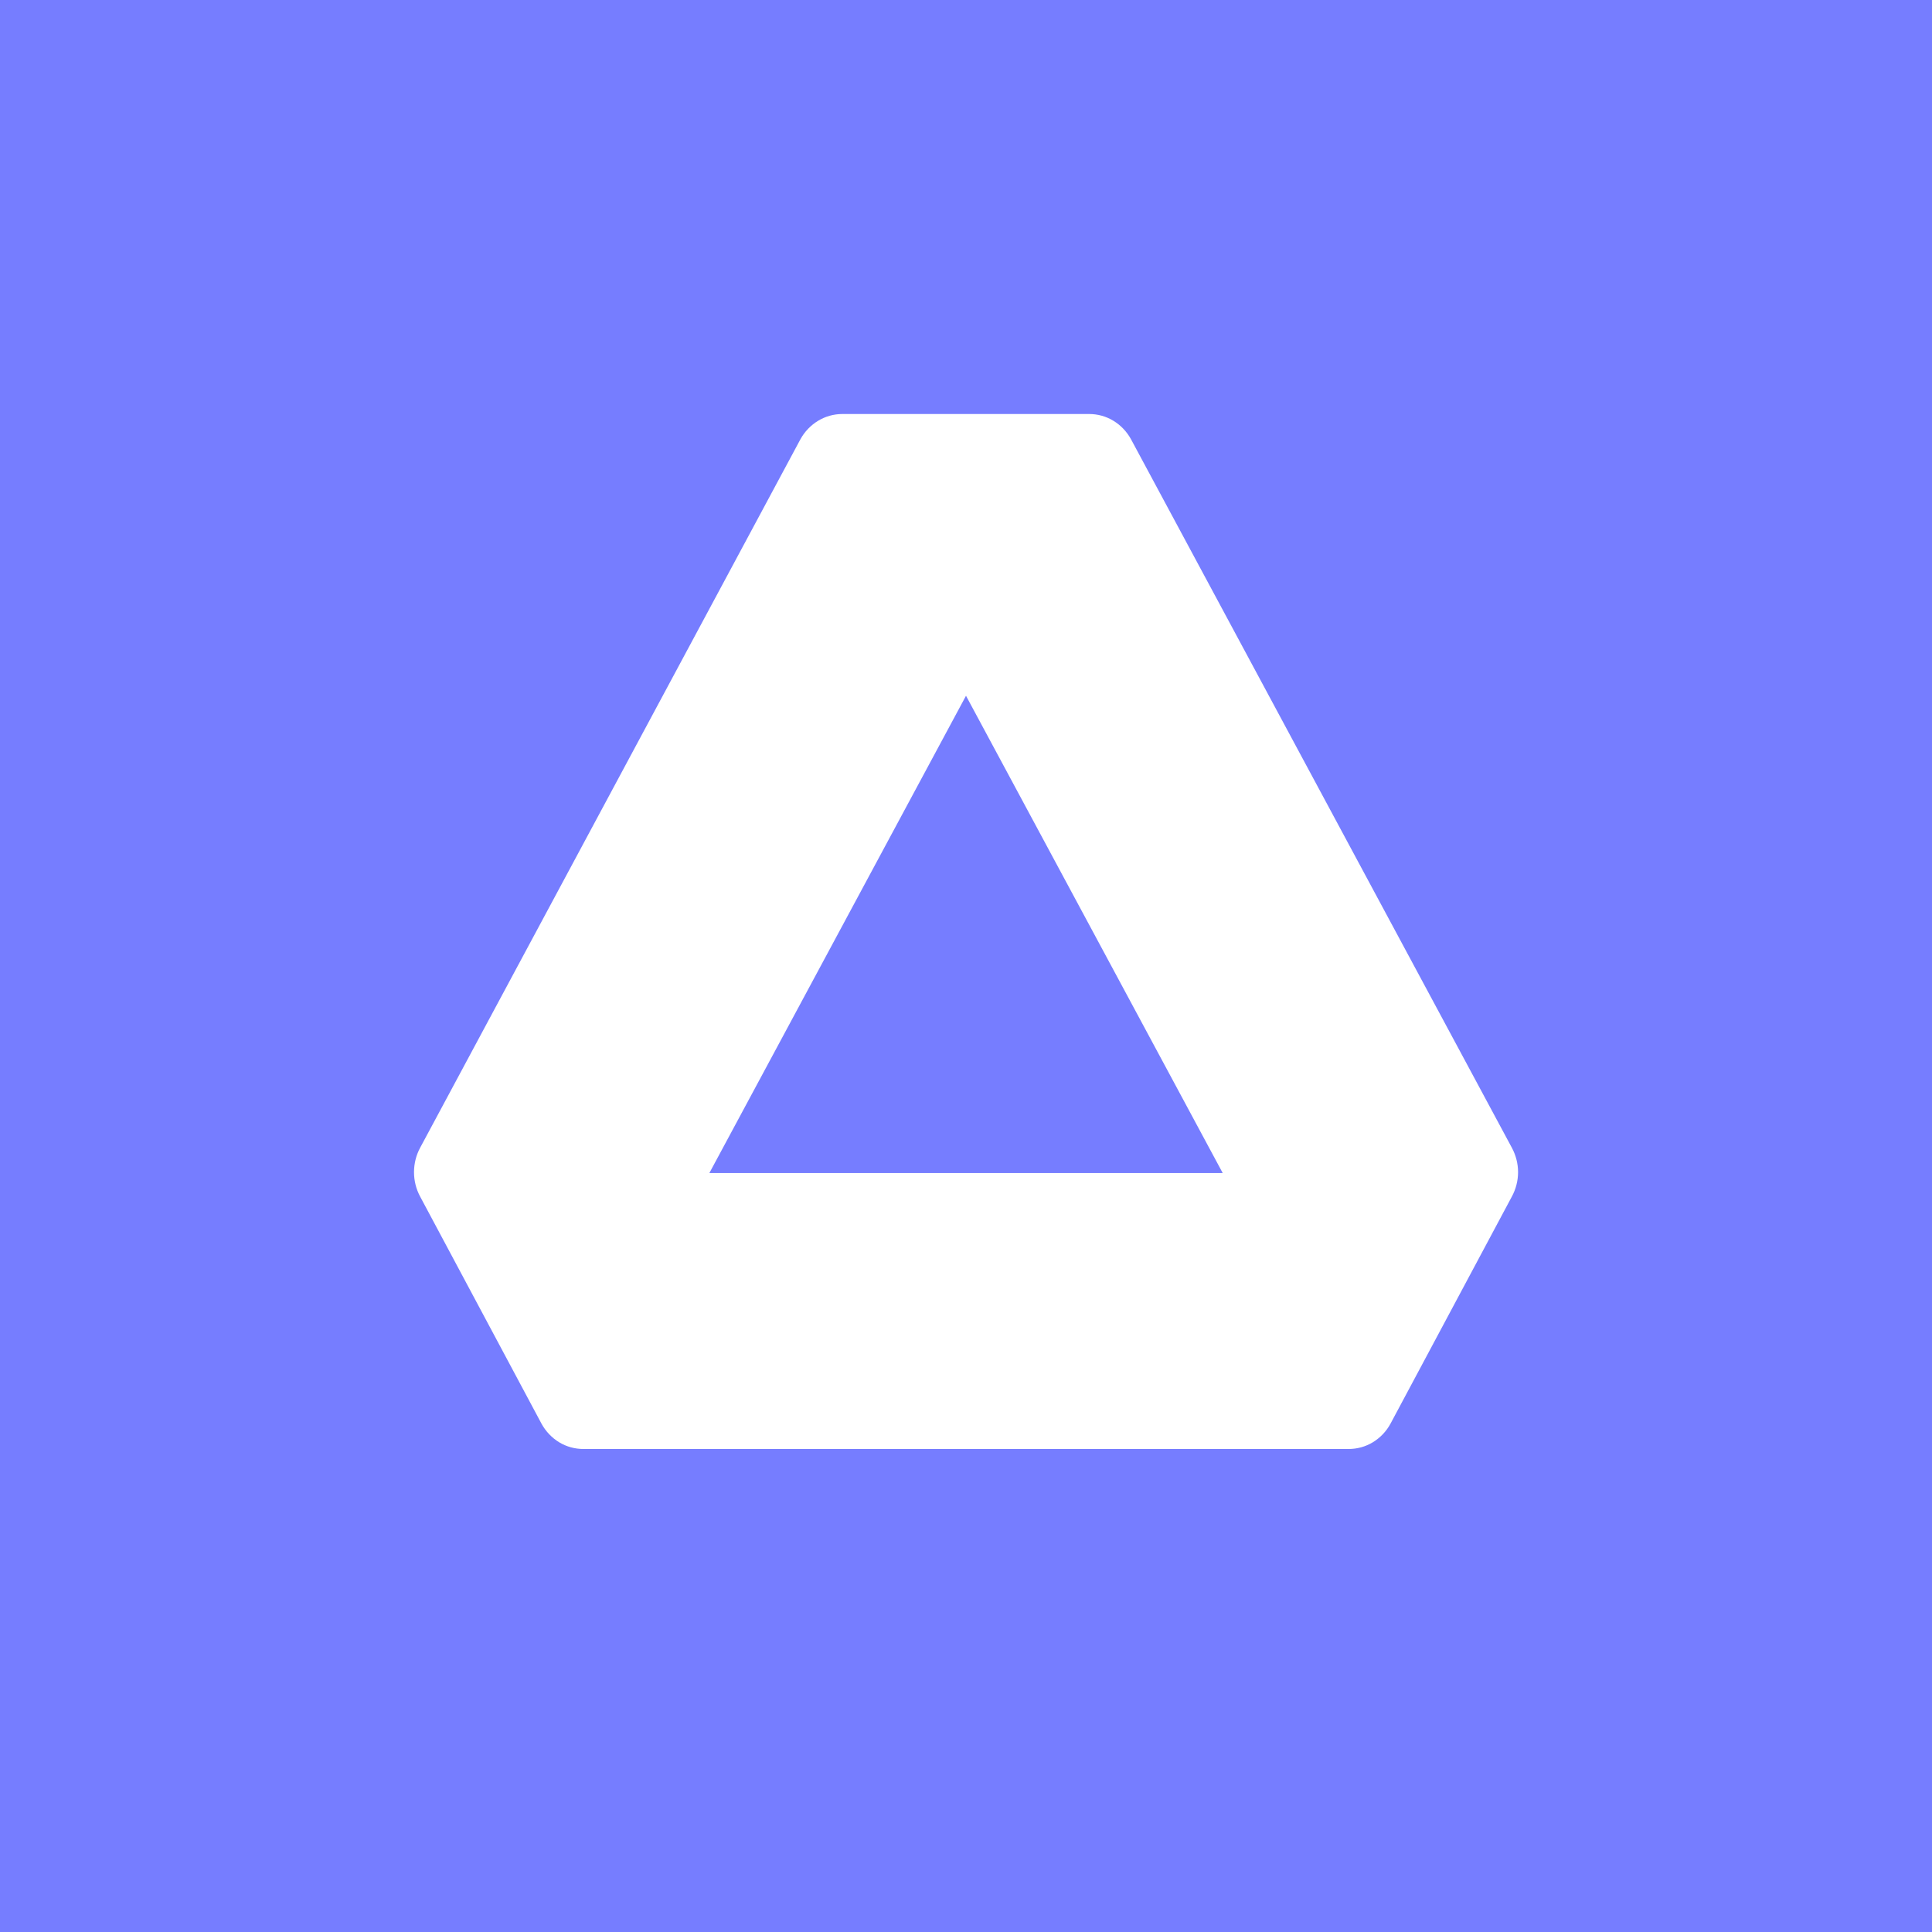 <svg width="24" height="24" viewBox="0 0 24 24" fill="none" xmlns="http://www.w3.org/2000/svg">
<rect x="0" y="0" width="24" height="24" fill="#333333" stroke="none"/>
<g clip-path="url(#clip0_31_5574)">
<path d="M0 0H24V24H0V0Z" fill="#767DFF"/>
<path d="M10.471 5.143H13.529C13.635 5.143 13.739 5.171 13.831 5.227C13.922 5.282 13.998 5.362 14.05 5.457L18.781 14.258C18.831 14.351 18.858 14.455 18.858 14.561C18.858 14.667 18.831 14.771 18.781 14.864L17.273 17.686C17.221 17.782 17.145 17.861 17.053 17.917C16.962 17.972 16.858 18 16.752 18H7.249C7.142 18 7.038 17.972 6.947 17.917C6.855 17.861 6.779 17.781 6.727 17.686L5.219 14.864C5.169 14.771 5.143 14.667 5.143 14.561C5.143 14.455 5.169 14.351 5.219 14.258L9.943 5.457C9.995 5.362 10.072 5.282 10.163 5.227C10.254 5.172 10.358 5.143 10.464 5.143H10.471ZM12 8.643L8.812 14.572H15.189L12 8.643Z" fill="white"/>
</g>
<defs>
<clipPath id="clip0_31_5574">
<rect width="24" height="24" fill="white"/>
</clipPath>
</defs>
</svg>

